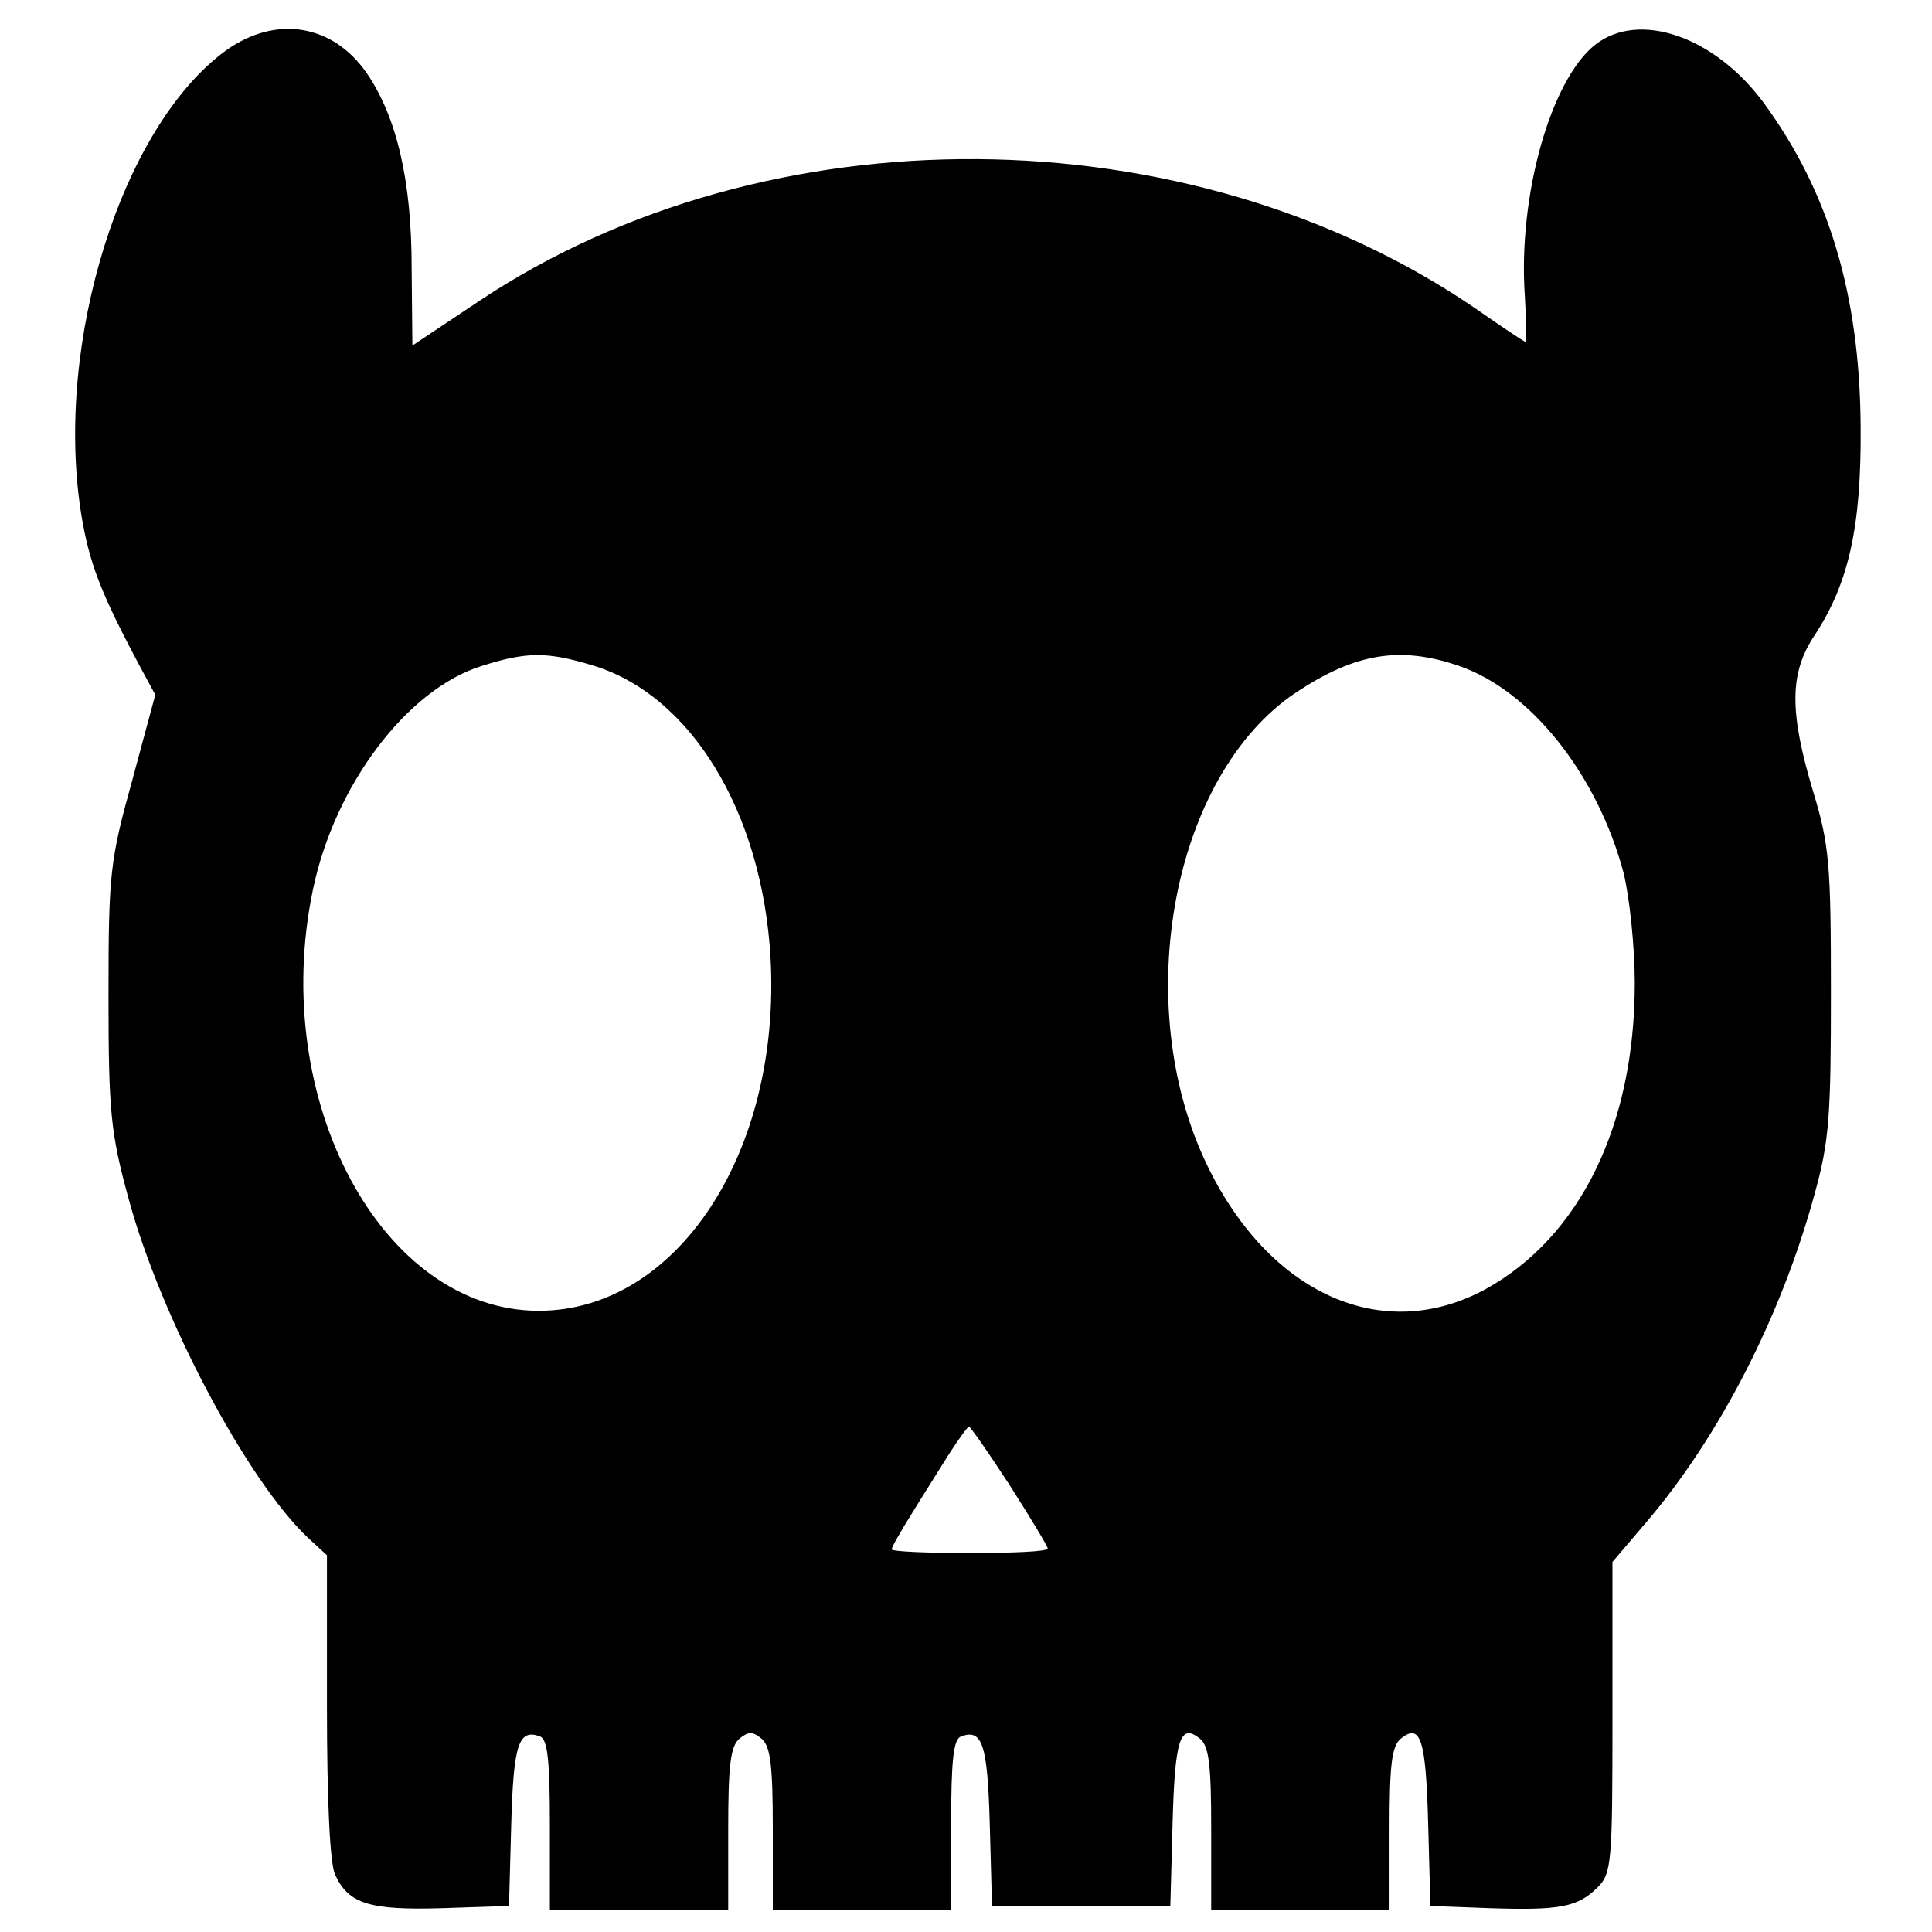 <?xml version="1.0" standalone="no"?>
<!DOCTYPE svg PUBLIC "-//W3C//DTD SVG 20010904//EN"
 "http://www.w3.org/TR/2001/REC-SVG-20010904/DTD/svg10.dtd">
<svg version="1.0"
  xmlns="http://www.w3.org/2000/svg" width="260pt" height="260pt" viewBox="0 0 260 260" preserveAspectRatio="xMidYMid meet">
  <g transform="translate(0,260) scale(0.1,-0.1)" fill="#000000" stroke="none">
    <path d="M304 2532 c-140 -102 -231 -392 -195 -622 11 -68 26 -107 81 -210
l19 -35 -31 -115 c-30 -108 -32 -125 -32 -290 0 -157 3 -185 27 -273 43 -159
159 -379 242 -457 l25 -23 0 -203 c0 -128 4 -212 11 -227 18 -39 46 -48 144
-45 l90 3 3 110 c3 108 10 129 39 118 10 -4 13 -33 13 -119 l0 -114 120 0 120
0 0 109 c0 84 3 111 15 121 12 10 18 10 30 0 12 -10 15 -37 15 -121 l0 -109
120 0 120 0 0 114 c0 86 3 115 13 119 29 11 36 -10 39 -118 l3 -110 120 0 120
0 3 110 c3 114 10 137 37 115 12 -10 15 -35 15 -121 l0 -109 120 0 120 0 0
109 c0 86 3 111 15 121 27 22 34 -1 37 -115 l3 -110 80 -3 c93 -3 118 1 145
28 19 19 20 34 20 229 l0 209 46 54 c98 115 181 276 226 441 20 72 22 106 22
272 0 171 -2 198 -24 270 -32 107 -32 159 2 210 46 70 63 146 62 280 -1 179
-43 317 -130 436 -66 90 -168 125 -227 79 -60 -47 -104 -203 -95 -337 2 -35 3
-63 1 -63 -2 0 -33 21 -69 46 -386 263 -952 267 -1339 9 l-90 -60 -1 105 c0
117 -20 202 -60 261 -46 67 -123 79 -190 31z m492 -827 c133 -39 230 -197 241
-395 14 -261 -126 -474 -312 -474 -211 0 -363 283 -304 566 29 141 127 271
228 302 60 19 87 19 147 1z m1167 -1 c97 -33 187 -147 222 -279 8 -33 15 -99
15 -148 0 -192 -74 -342 -201 -412 -138 -75 -291 -7 -375 168 -104 217 -46
524 120 635 80 53 140 63 219 36z m-604 -1103 c28 -44 51 -82 51 -85 0 -4 -47
-6 -105 -6 -58 0 -105 2 -105 5 0 3 12 24 27 48 14 23 37 59 50 80 13 20 25
37 27 37 2 0 27 -36 55 -79z"/>
  </g>
</svg>
